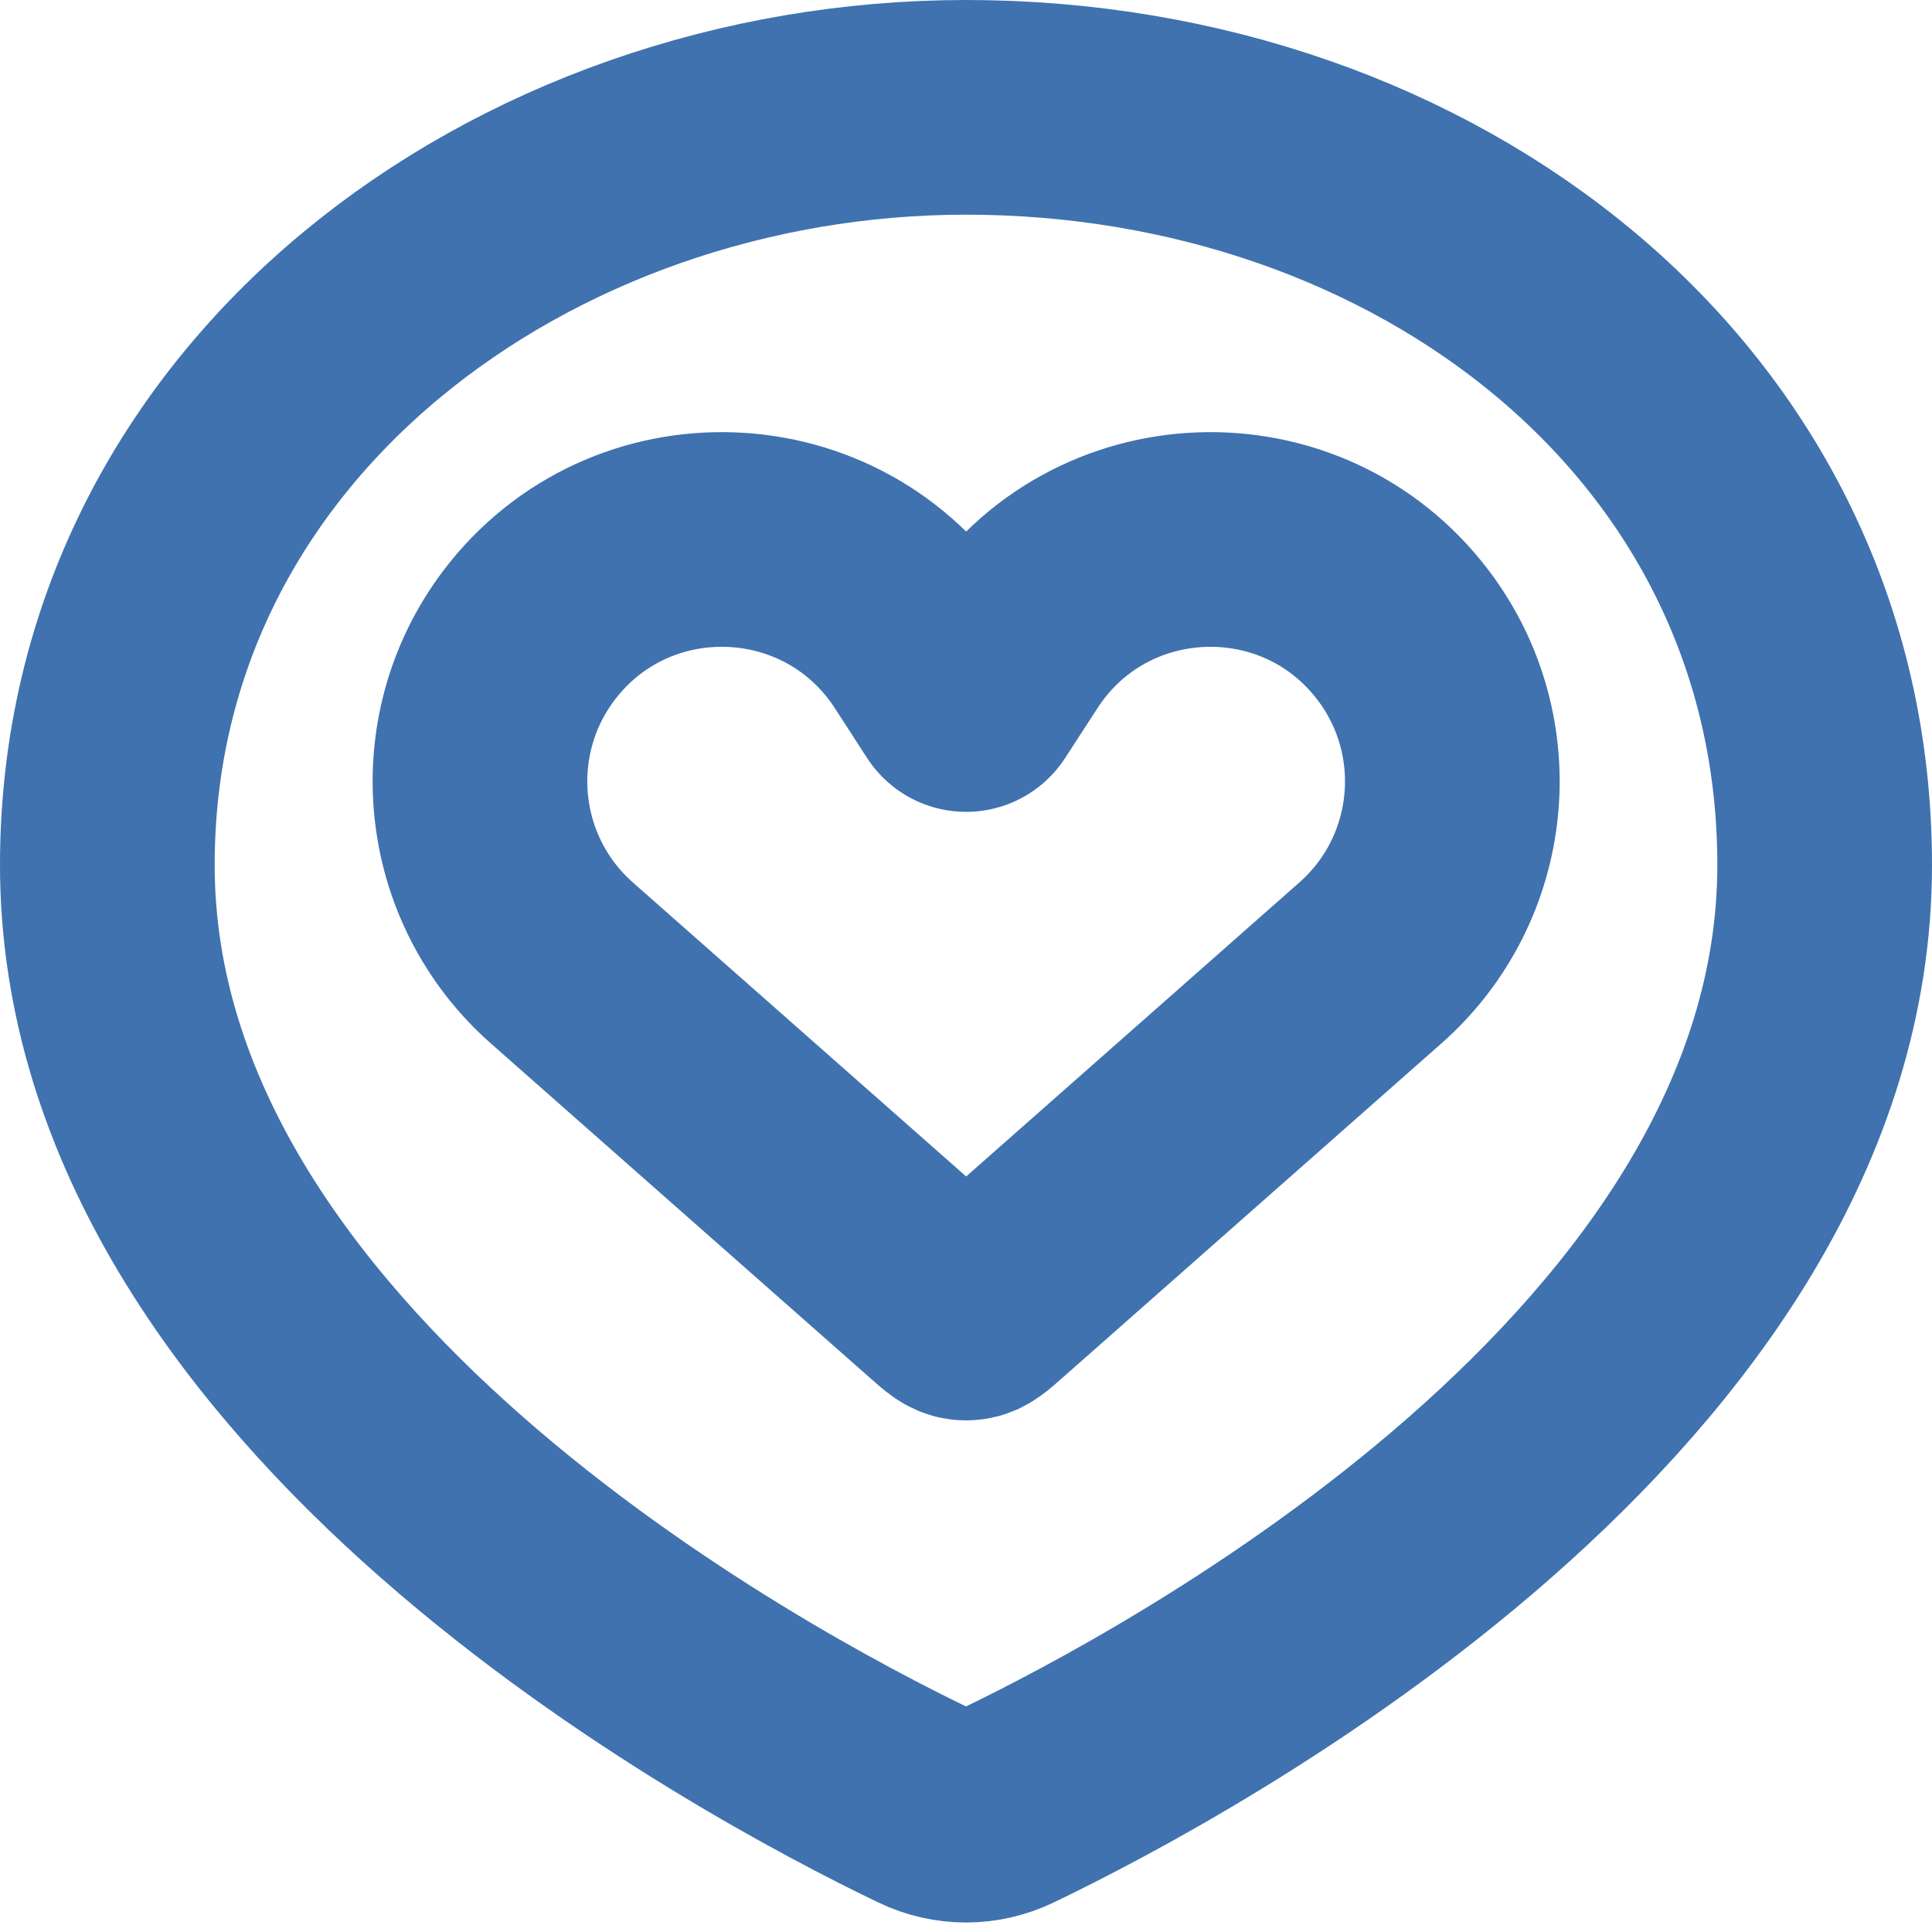 <svg width="18" height="18" viewBox="0 0 18 18" fill="none" xmlns="http://www.w3.org/2000/svg">
<path d="M17 8.059C17 12.847 10.982 16.056 9.385 16.823C9.139 16.941 8.861 16.941 8.615 16.823C7.018 16.056 1 12.847 1 8.059C1 3.824 4.876 1 9 1C13.267 1 17 3.824 17 8.059Z" stroke="#3F72AF" stroke-width="2"/>
<path d="M5.234 8.971L8.78 12.099C8.876 12.184 8.924 12.226 8.98 12.232C8.994 12.234 9.008 12.234 9.022 12.232C9.079 12.226 9.127 12.184 9.223 12.099L12.768 8.971C13.652 8.191 13.786 6.862 13.075 5.921C12.132 4.673 10.235 4.742 9.385 6.055L9.084 6.519C9.045 6.579 8.957 6.579 8.918 6.519L8.618 6.055C7.767 4.742 5.871 4.673 4.927 5.921C4.217 6.862 4.351 8.191 5.234 8.971Z" stroke="#3F72AF" stroke-width="2"/>
</svg>
